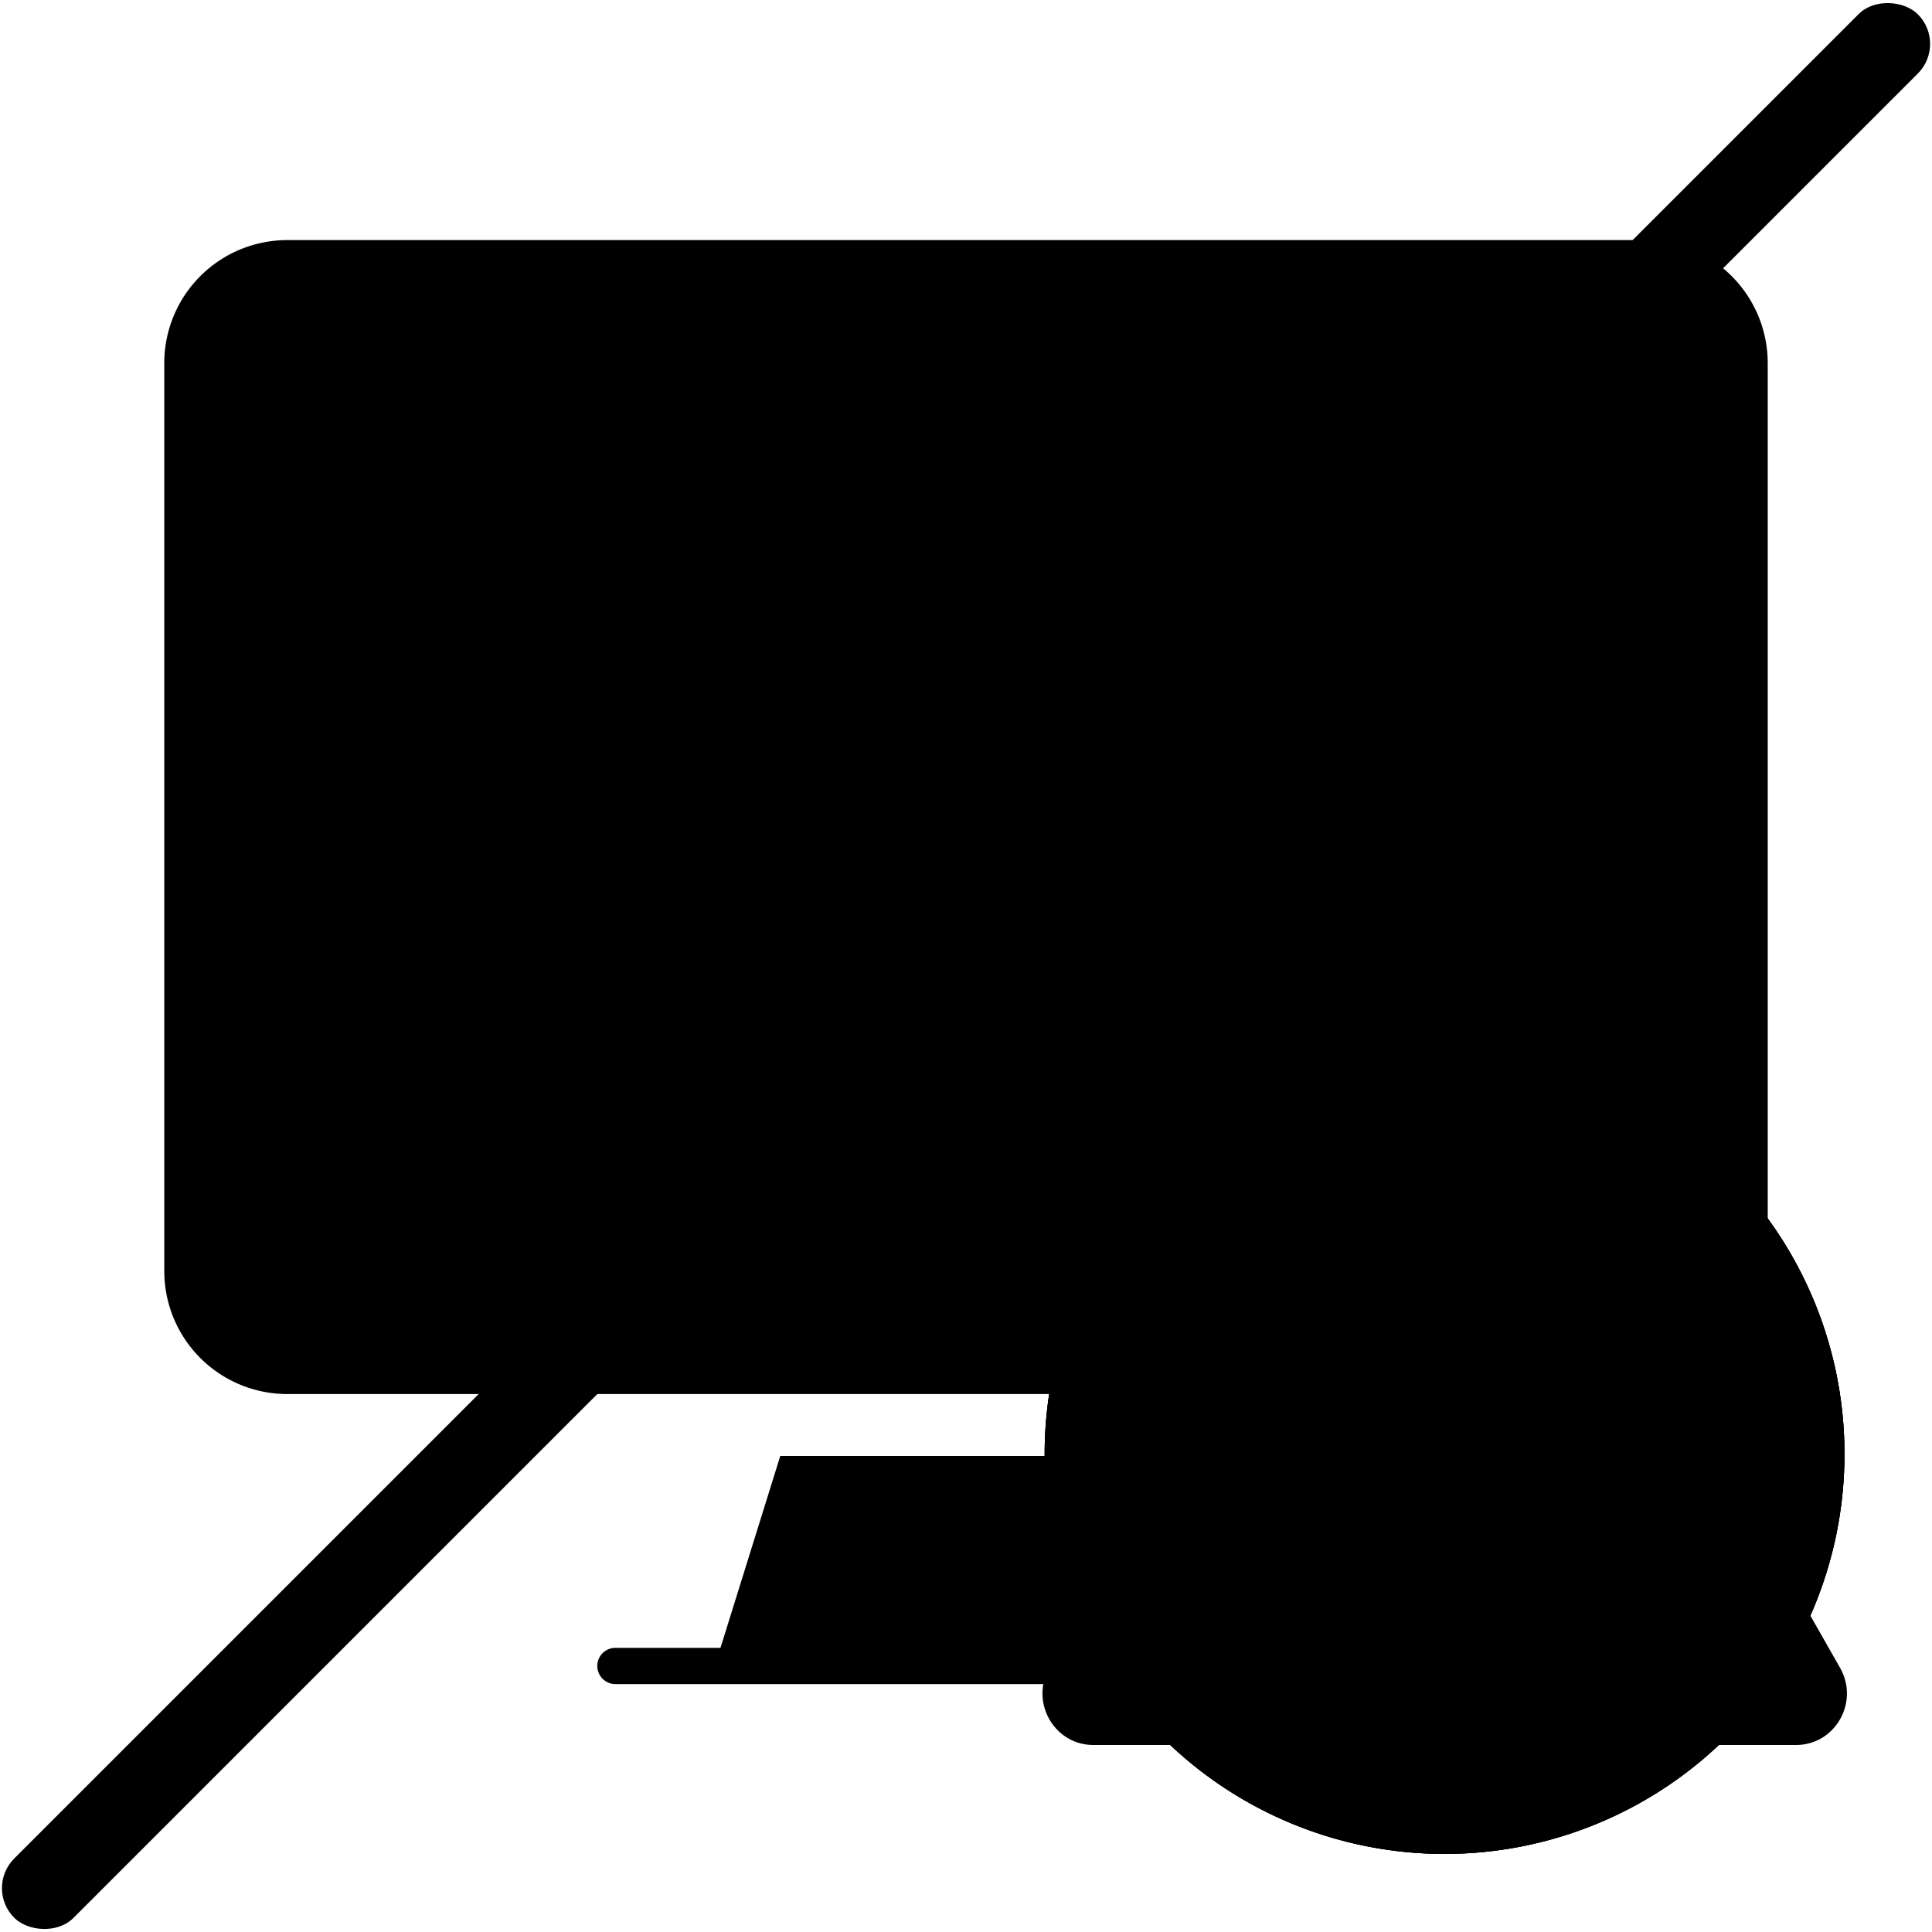 <svg xmlns="http://www.w3.org/2000/svg" viewBox="0 0 501 501">
  <defs>
    <style>
    .common-monitoring-1 {
      opacity: 0;
    }

    .common-monitoring-1, .common-monitoring-4, .common-monitoring-6, .common-monitoring-7 {
      stroke-miterlimit: 10;
    }

    .common-monitoring-4, .common-monitoring-6 {
      fill: none;
    }

    .common-monitoring-4, .common-monitoring-7 {
      stroke-linecap: round;
    }

    .common-monitoring-4 {
      stroke-width: 9px;
    }

    .common-monitoring-6 {
      stroke-width: 4.69px;
    }

    .common-monitoring-7 {
      stroke-width: 16.05px;
    }
    </style>
  </defs>
  <g class="tesla_common tesla_common_monitoring">
    <g>
      <rect class="common-monitoring-1 tesla-tertiary-color" x="0.5" y="0.5" width="500" height="500"/>
    </g>
    <rect class="common-monitoring-2 tesla-tertiary-color" x="56.56" y="76.26" width="387.88" height="271.21" rx="17.9"/>
    <path class="common-monitoring-3 tesla-primary-color"
          d="M426,89.76a3.91,3.91,0,0,1,3.9,3.9V329.07A3.91,3.91,0,0,1,426,333H74a3.91,3.91,0,0,1-3.9-3.9V93.66a3.91,3.91,0,0,1,3.9-3.9H426m0-28H74a31.9,31.9,0,0,0-31.9,31.9V329.07A31.9,31.9,0,0,0,74,361H426a31.9,31.9,0,0,0,31.9-31.9V93.66A31.9,31.9,0,0,0,426,61.76Z"
          transform="translate(0.5 0.5)"/>
    <path class="common-monitoring-3 tesla-primary-color"
          d="M341.13,426.82H313.76l-15-49.77H201.84l-15.51,49.77H158.87a4.7,4.7,0,0,0,0,9.39H341.13a4.7,4.7,0,1,0,0-9.39Z"
          transform="translate(0.5 0.5)"/>
    <g>
      <path class="common-monitoring-3 tesla-primary-color"
            d="M148.24,106.09v41.52L113.49,123.7a55.21,55.21,0,0,1,34.75-17.61m3.59-3.85a58.65,58.65,0,0,0-43.65,22.16l43.65,30V102.24Z"
            transform="translate(0.5 0.5)"/>
      <path class="common-monitoring-3 tesla-primary-color" d="M204.86,131.07a58.83,58.83,0,0,0-45.08-28.63l-.51,53.2S189.65,139.45,204.86,131.07Z"
            transform="translate(0.5 0.5)"/>
      <path class="common-monitoring-3 tesla-primary-color"
            d="M103.47,139.14,140.27,166l-22,37A55.54,55.54,0,0,1,99,161a54.7,54.7,0,0,1,4.51-21.88m-1.37-5.44a58.82,58.82,0,0,0,17.18,74.66L145,165,102.1,133.7Z"
            transform="translate(0.5 0.5)"/>
      <path class="common-monitoring-3 tesla-primary-color"
            d="M213.06,161a58.57,58.57,0,0,0-4.56-22.74l-52.36,28.89-28.27,46.46A58.84,58.84,0,0,0,213.06,161Z"
            transform="translate(0.5 0.5)"/>
      <line class="common-monitoring-4 tesla-primary-stroke" x1="123.39" y1="251.87" x2="211.83" y2="251.87"/>
      <circle class="common-monitoring-3 tesla-primary-color" cx="102.03" cy="251.87" r="8.34"/>
      <line class="common-monitoring-4 tesla-primary-stroke" x1="123.39" y1="280.07" x2="211.83" y2="280.07"/>
      <circle class="common-monitoring-3 tesla-primary-color" cx="102.03" cy="280.07" r="8.34"/>
      <line class="common-monitoring-4 tesla-primary-stroke" x1="123.39" y1="308.28" x2="211.83" y2="308.28"/>
      <circle class="common-monitoring-3 tesla-primary-color" cx="102.03" cy="308.28" r="8.34"/>
      <rect class="common-monitoring-5 tesla-secondary-color" x="318.91" y="119.17" width="34.85" height="79.6" rx="7.06"/>
      <rect class="common-monitoring-5 tesla-secondary-color" x="265.2" y="164.41" width="34.85" height="34.37" rx="7.53"/>
      <rect class="common-monitoring-5 tesla-secondary-color" x="372.63" y="130.04" width="34.85" height="68.73" rx="7.06"/>
      <polyline class="common-monitoring-4 tesla-primary-stroke" points="411.62 195.62 248.34 195.62 248.34 125.52"/>
      <g>
        <polyline class="common-monitoring-4 tesla-primary-stroke" points="411.62 309.73 248.34 309.73 248.34 239.63"/>
        <polyline class="common-monitoring-6 tesla-primary-stroke" points="248.34 309.58 309.59 261.32 353.65 273.68 403.31 239.63"/>
        <path class="common-monitoring-3 tesla-primary-color" d="M405.4,242.91a4.59,4.59,0,1,0-6.38-1.19A4.59,4.59,0,0,0,405.4,242.91Z"
              transform="translate(0.5 0.5)"/>
      </g>
    </g>
  </g>

  <g class="tesla_group_status">
    <g class="tesla-status tesla_status_warning">
      <path class="common-monitoring-7 tesla-status-warning tesla-tertiary-stroke"
            d="M374.11,452H283c-10.12,0-16.45-11.12-11.39-20l45.57-80.08,45.57-80.07a13.06,13.06,0,0,1,22.78,0l45.56,80.07,45.57,80.08c5.06,8.89-1.26,20-11.39,20Z"
            transform="translate(0.5 0.5)"/>
      <path class="common-monitoring-2 tesla-tertiary-color"
            d="M374,312.85c6.37,0,14.51,1.24,13.39,9.82-1.21,9.91-6.41,45.21-9.26,69.67a3.44,3.44,0,0,1-3.41,3h-1.34a3.42,3.42,0,0,1-3.41-3.05c-2.57-23.3-8-59.11-9.17-70C359.59,314.57,367.24,312.85,374,312.85Zm.18,121.47c-7.21,0-12.57-5.29-12.57-13,0-7.44,5.36-13.1,12.57-13.1,7.39,0,12.75,5.66,12.75,13.1C387,429,381.6,434.32,374.21,434.32Z"
            transform="translate(0.5 0.5)"/>
    </g>
    <g class="tesla-status tesla_status_error">
      <g>
        <circle class="common-monitoring-8 tesla-status-error" cx="374.11" cy="376.55" r="95.67" transform="translate(-156.19 375.32) rotate(-45)"/>
        <path class="common-monitoring-2 tesla-tertiary-color"
              d="M374.11,288.91a87.65,87.65,0,1,1-87.65,87.64,87.74,87.74,0,0,1,87.65-87.64m0-16.06A103.7,103.7,0,1,0,477.8,376.55a103.7,103.7,0,0,0-103.69-103.7Z"
              transform="translate(0.5 0.5)"/>
      </g>
      <polygon class="common-monitoring-2 tesla-tertiary-color"
               points="430.32 339.89 411.76 321.34 374.56 358.54 337.45 321.43 318.89 339.99 356 377.1 318.98 414.12 337.54 432.68 374.56 395.65 411.67 432.77 430.23 414.21 393.12 377.1 430.32 339.89"/>
    </g>
    <g class="tesla-status tesla_status_success">
      <g>
        <circle class="common-monitoring-9 tesla-status-success" cx="374.11" cy="376.55" r="95.67" transform="translate(-156.19 375.32) rotate(-45)"/>
        <path class="common-monitoring-2 tesla-tertiary-color"
              d="M374.11,288.91a87.65,87.65,0,1,1-87.65,87.64,87.74,87.74,0,0,1,87.65-87.64m0-16.06A103.7,103.7,0,1,0,477.8,376.55a103.7,103.7,0,0,0-103.69-103.7Z"
              transform="translate(0.5 0.5)"/>
      </g>
      <path class="common-monitoring-2 tesla-tertiary-color"
            d="M359.77,391.16c1.51-2.15,2.92-4.15,4.34-6.15,8-11.32,16.42-22.35,25.48-32.86,7-8.06,14.12-15.94,21.21-23.88,1.54-1.73,2.66-1.74,4.32-.18l10.68,10c2.62,2.45,2.63,3,.26,5.67-5.26,5.91-10.65,11.7-15.7,17.78-6.48,7.78-12.94,15.59-18.93,23.75C382.81,397,374.63,409.1,366.27,421c-.65.93-1.2,1.93-1.84,2.87-1.38,2-2.8,2.17-4.47.31-3.68-4.07-7.29-8.21-11-12.29a325,325,0,0,0-26.67-26.73c-.36-.31-.71-.63-1-1-1.18-1.21-1.28-2.18-.17-3.5,2.95-3.51,5.95-7,8.94-10.48.55-.65,1.1-1.3,1.67-1.93,1.38-1.53,2.51-1.65,4-.28,4.18,3.79,8.37,7.55,12.42,11.46,3.61,3.49,7,7.15,10.57,10.73C359,390.49,359.28,390.72,359.77,391.16Z"
            transform="translate(0.5 0.5)"/>
    </g>
    <g class="tesla-status tesla_status_info">
      <g>
        <circle class="common-monitoring-3 tesla-primary-color" cx="374.11" cy="376.55" r="95.67" transform="translate(-156.19 375.32) rotate(-45)"/>
        <path class="common-monitoring-2 tesla-tertiary-color"
              d="M374.11,288.91a87.65,87.65,0,1,1-87.65,87.64,87.74,87.74,0,0,1,87.65-87.64m0-16.06A103.7,103.7,0,1,0,477.8,376.55a103.7,103.7,0,0,0-103.69-103.7Z"
              transform="translate(0.5 0.5)"/>
      </g>
      <path class="common-monitoring-2 tesla-tertiary-color"
            d="M348.41,449v-7.11c12.74-1.48,14.16-2.45,14.16-18V379.55c0-14.55-1-15.44-12.46-17.09V355.8a205.91,205.91,0,0,0,37.31-8.33v76.41c0,15.16,1.13,16.56,14.6,18V449Zm25.07-118a14.82,14.82,0,0,1-14.57-14.42A14.6,14.6,0,0,1,373.7,302a14.24,14.24,0,0,1,14.41,14.58A14.54,14.54,0,0,1,373.48,331Z"
            transform="translate(0.5 0.5)"/>
    </g>
    <g class="tesla-status tesla_status_disabled">
      <g>
        <rect class="tesla_status_disabled" x="-99.04" y="239.12" width="698.09" height="21.76" rx="10.87" transform="translate(-103.05 250.51) rotate(-45)"/>
      </g>
    </g>
  </g>
</svg>
